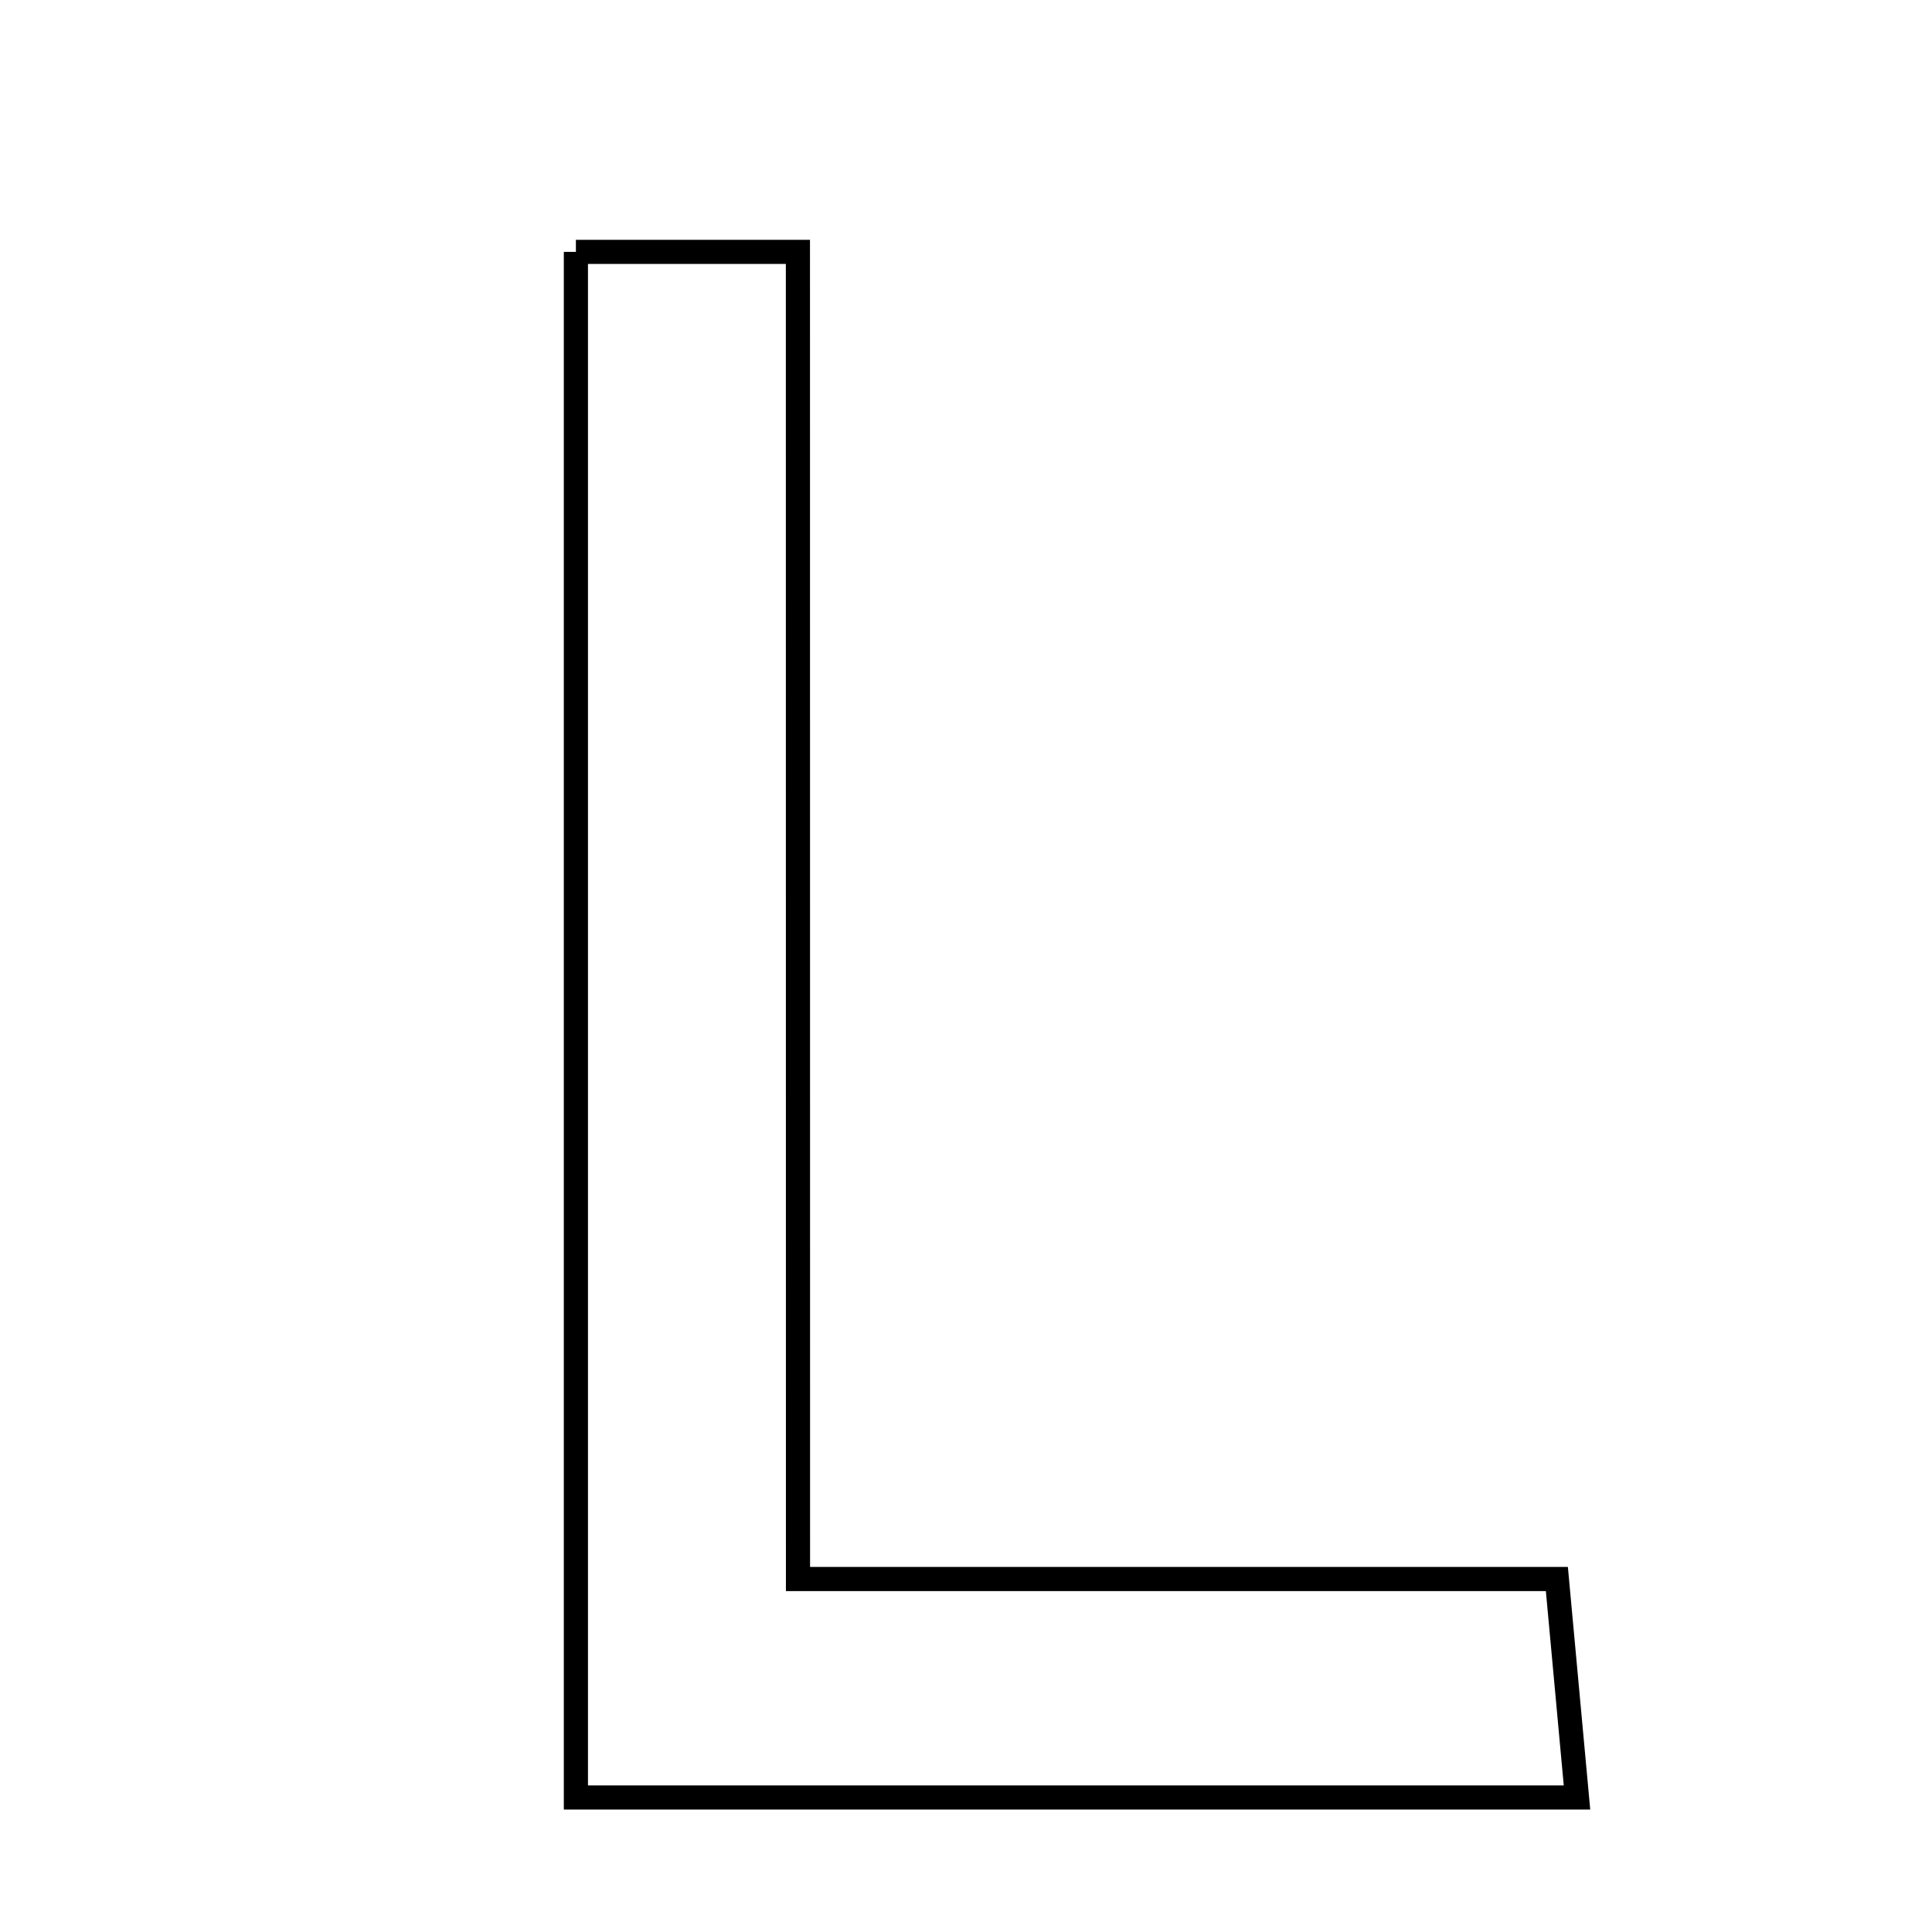 <svg xmlns="http://www.w3.org/2000/svg" viewBox="0.0 0.0 24.0 24.0" height="200px" width="200px"><path fill="none" stroke="black" stroke-width=".3" stroke-opacity="1.0"  filling="0" d="M7.154 3.129 C8.012 3.129 8.768 3.129 9.912 3.129 C9.913 8.51 9.913 13.947 9.913 19.615 C13.21 19.615 16.127 19.615 19.34 19.615 C19.432 20.613 19.504 21.396 19.59 22.329 C15.306 22.329 11.32 22.329 7.154 22.329 C7.154 15.904 7.154 9.582 7.154 3.129"></path></svg>